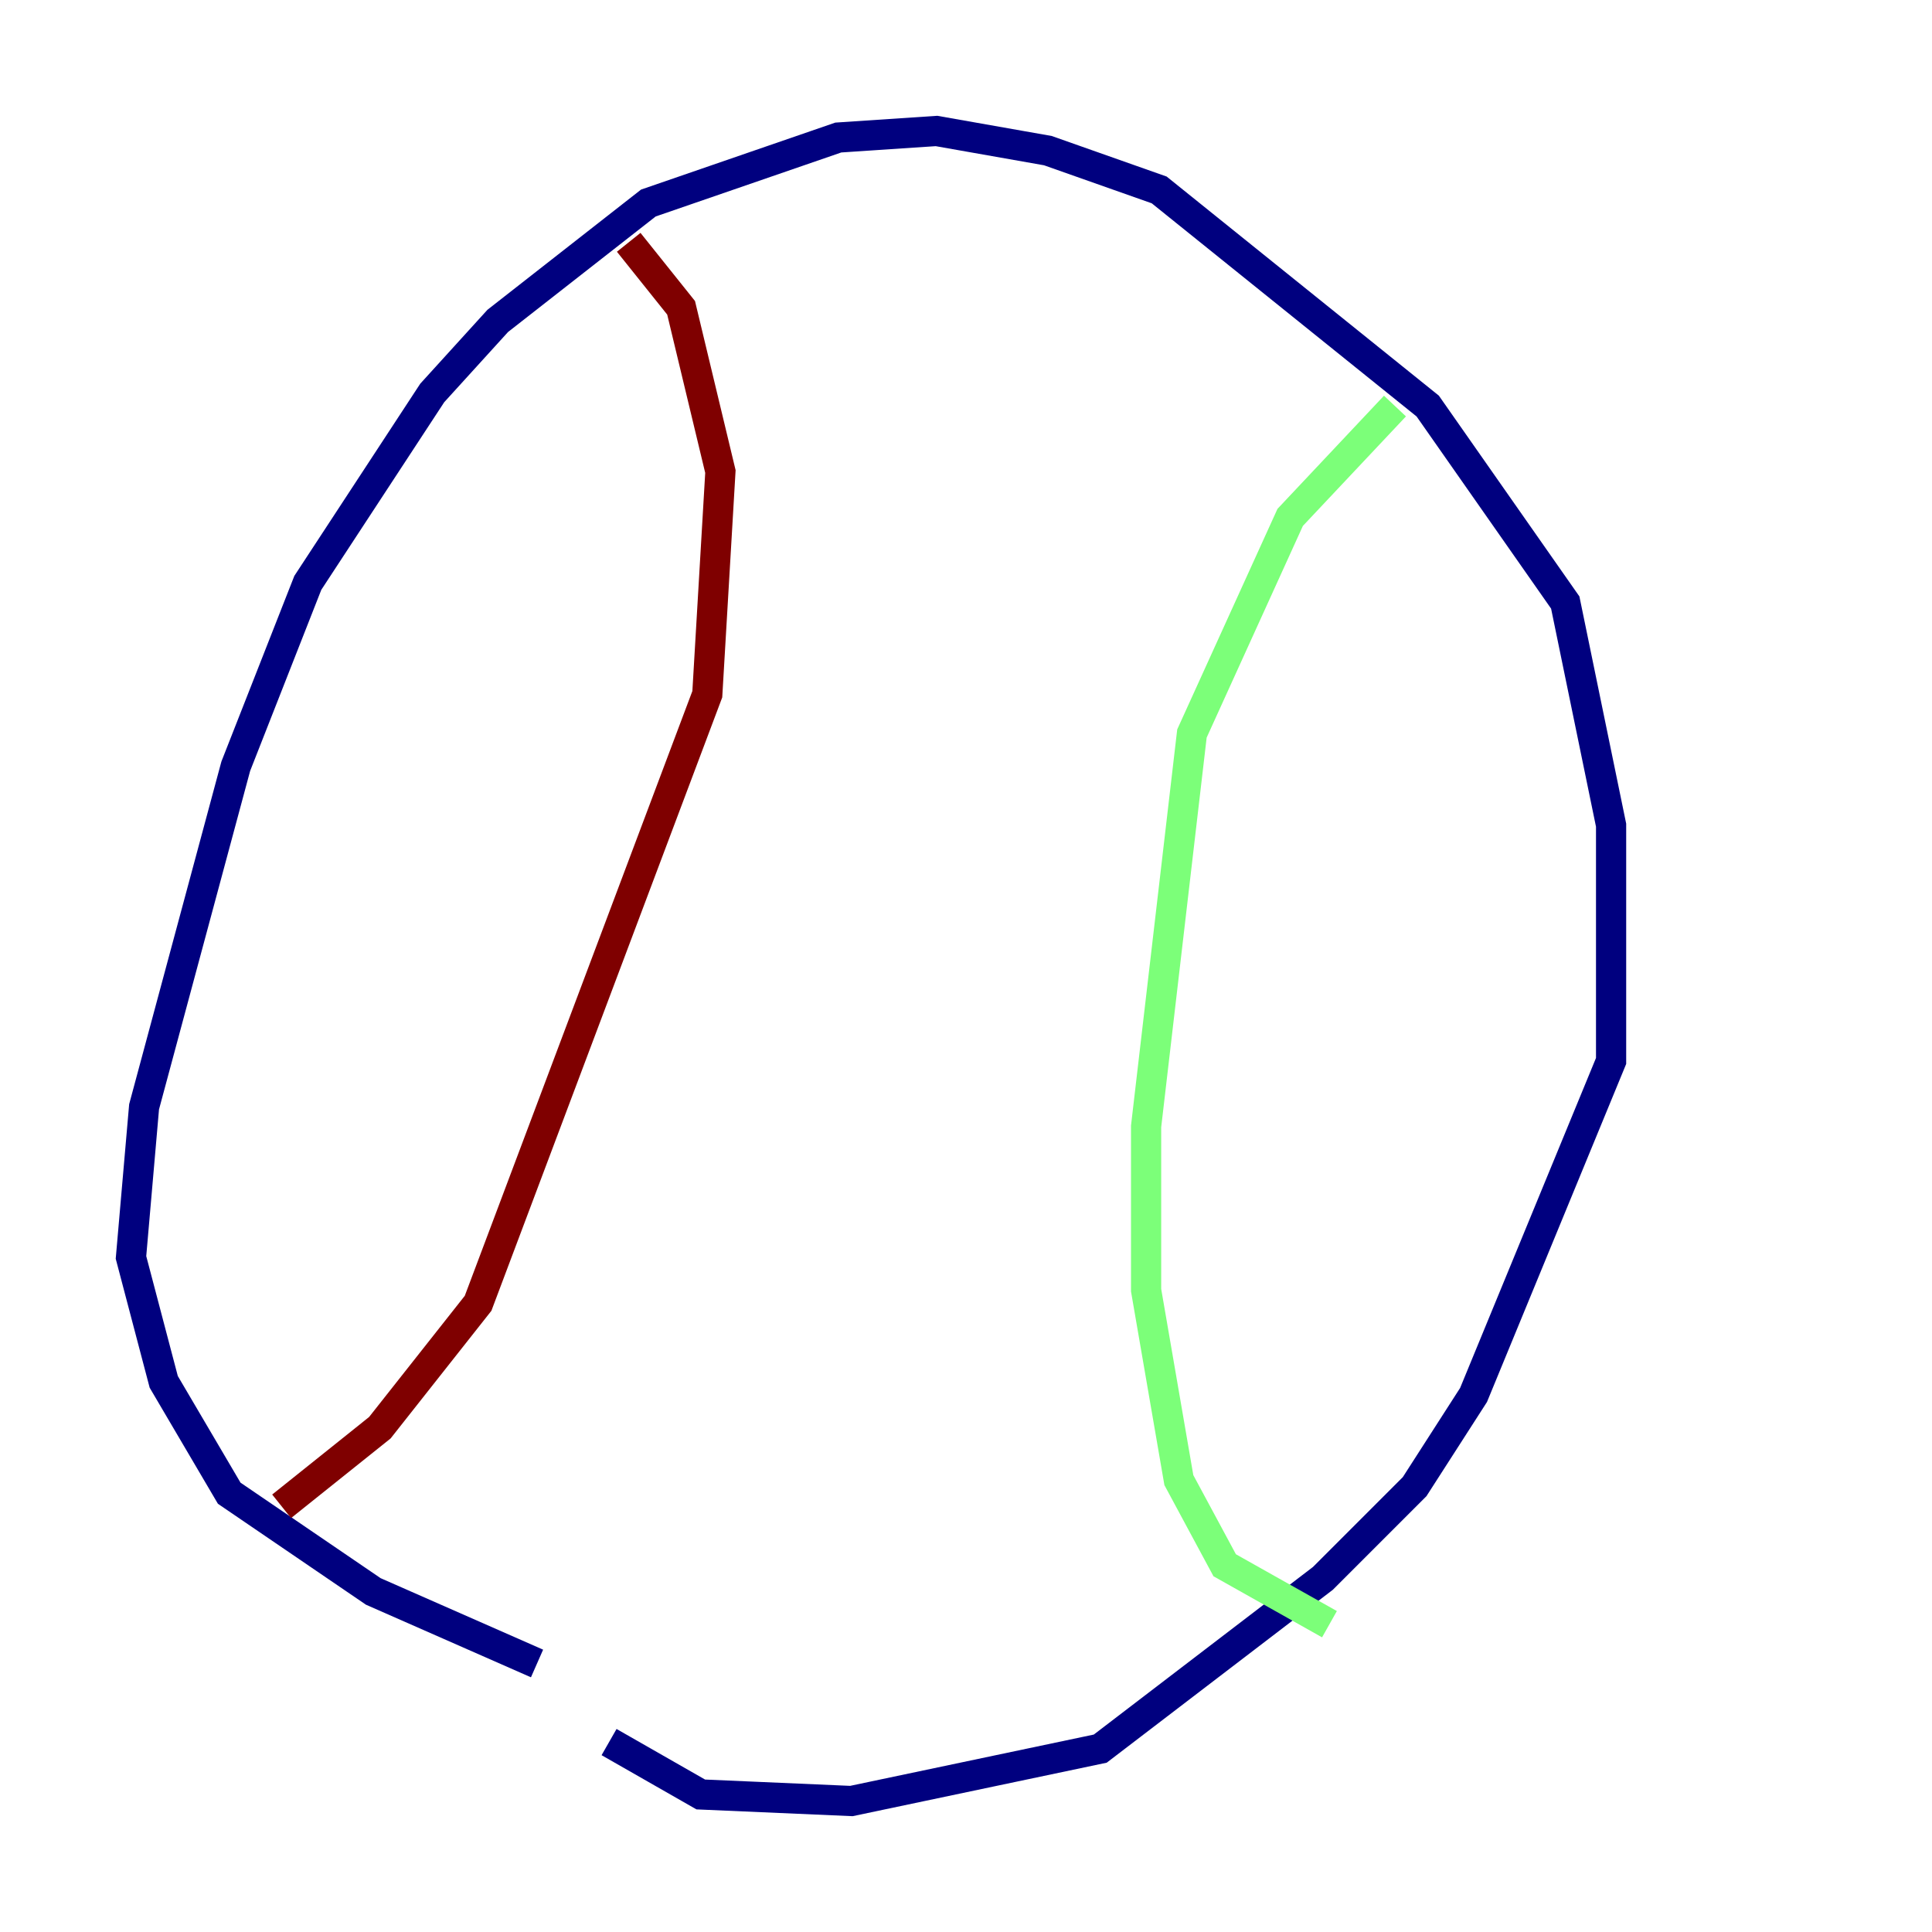 <?xml version="1.0" encoding="utf-8" ?>
<svg baseProfile="tiny" height="128" version="1.2" viewBox="0,0,128,128" width="128" xmlns="http://www.w3.org/2000/svg" xmlns:ev="http://www.w3.org/2001/xml-events" xmlns:xlink="http://www.w3.org/1999/xlink"><defs /><polyline fill="none" points="40.352,115.417 46.427,118.888 56.407,119.322 72.895,115.851 87.647,104.57 93.722,98.495 97.627,92.42 106.739,70.291 106.739,54.671 103.702,39.919 94.59,26.902 76.8,12.583 69.424,9.98 62.047,8.678 55.539,9.112 42.956,13.451 32.976,21.261 28.637,26.034 20.393,38.617 15.62,50.766 9.546,73.329 8.678,83.308 10.848,91.552 15.186,98.929 24.732,105.437 35.58,110.21" stroke="#00007f" stroke-width="2" /><polyline fill="none" points="88.081,107.607 81.139,103.702 78.102,98.061 75.932,85.478 75.932,74.63 78.969,48.597 85.478,34.278 92.42,26.902" stroke="#7cff79" stroke-width="2" /><polyline fill="none" points="18.658,99.797 25.166,94.59 31.675,86.346 46.861,45.993 47.729,31.241 45.125,20.393 41.654,16.054" stroke="#7f0000" stroke-width="2" /></svg>
